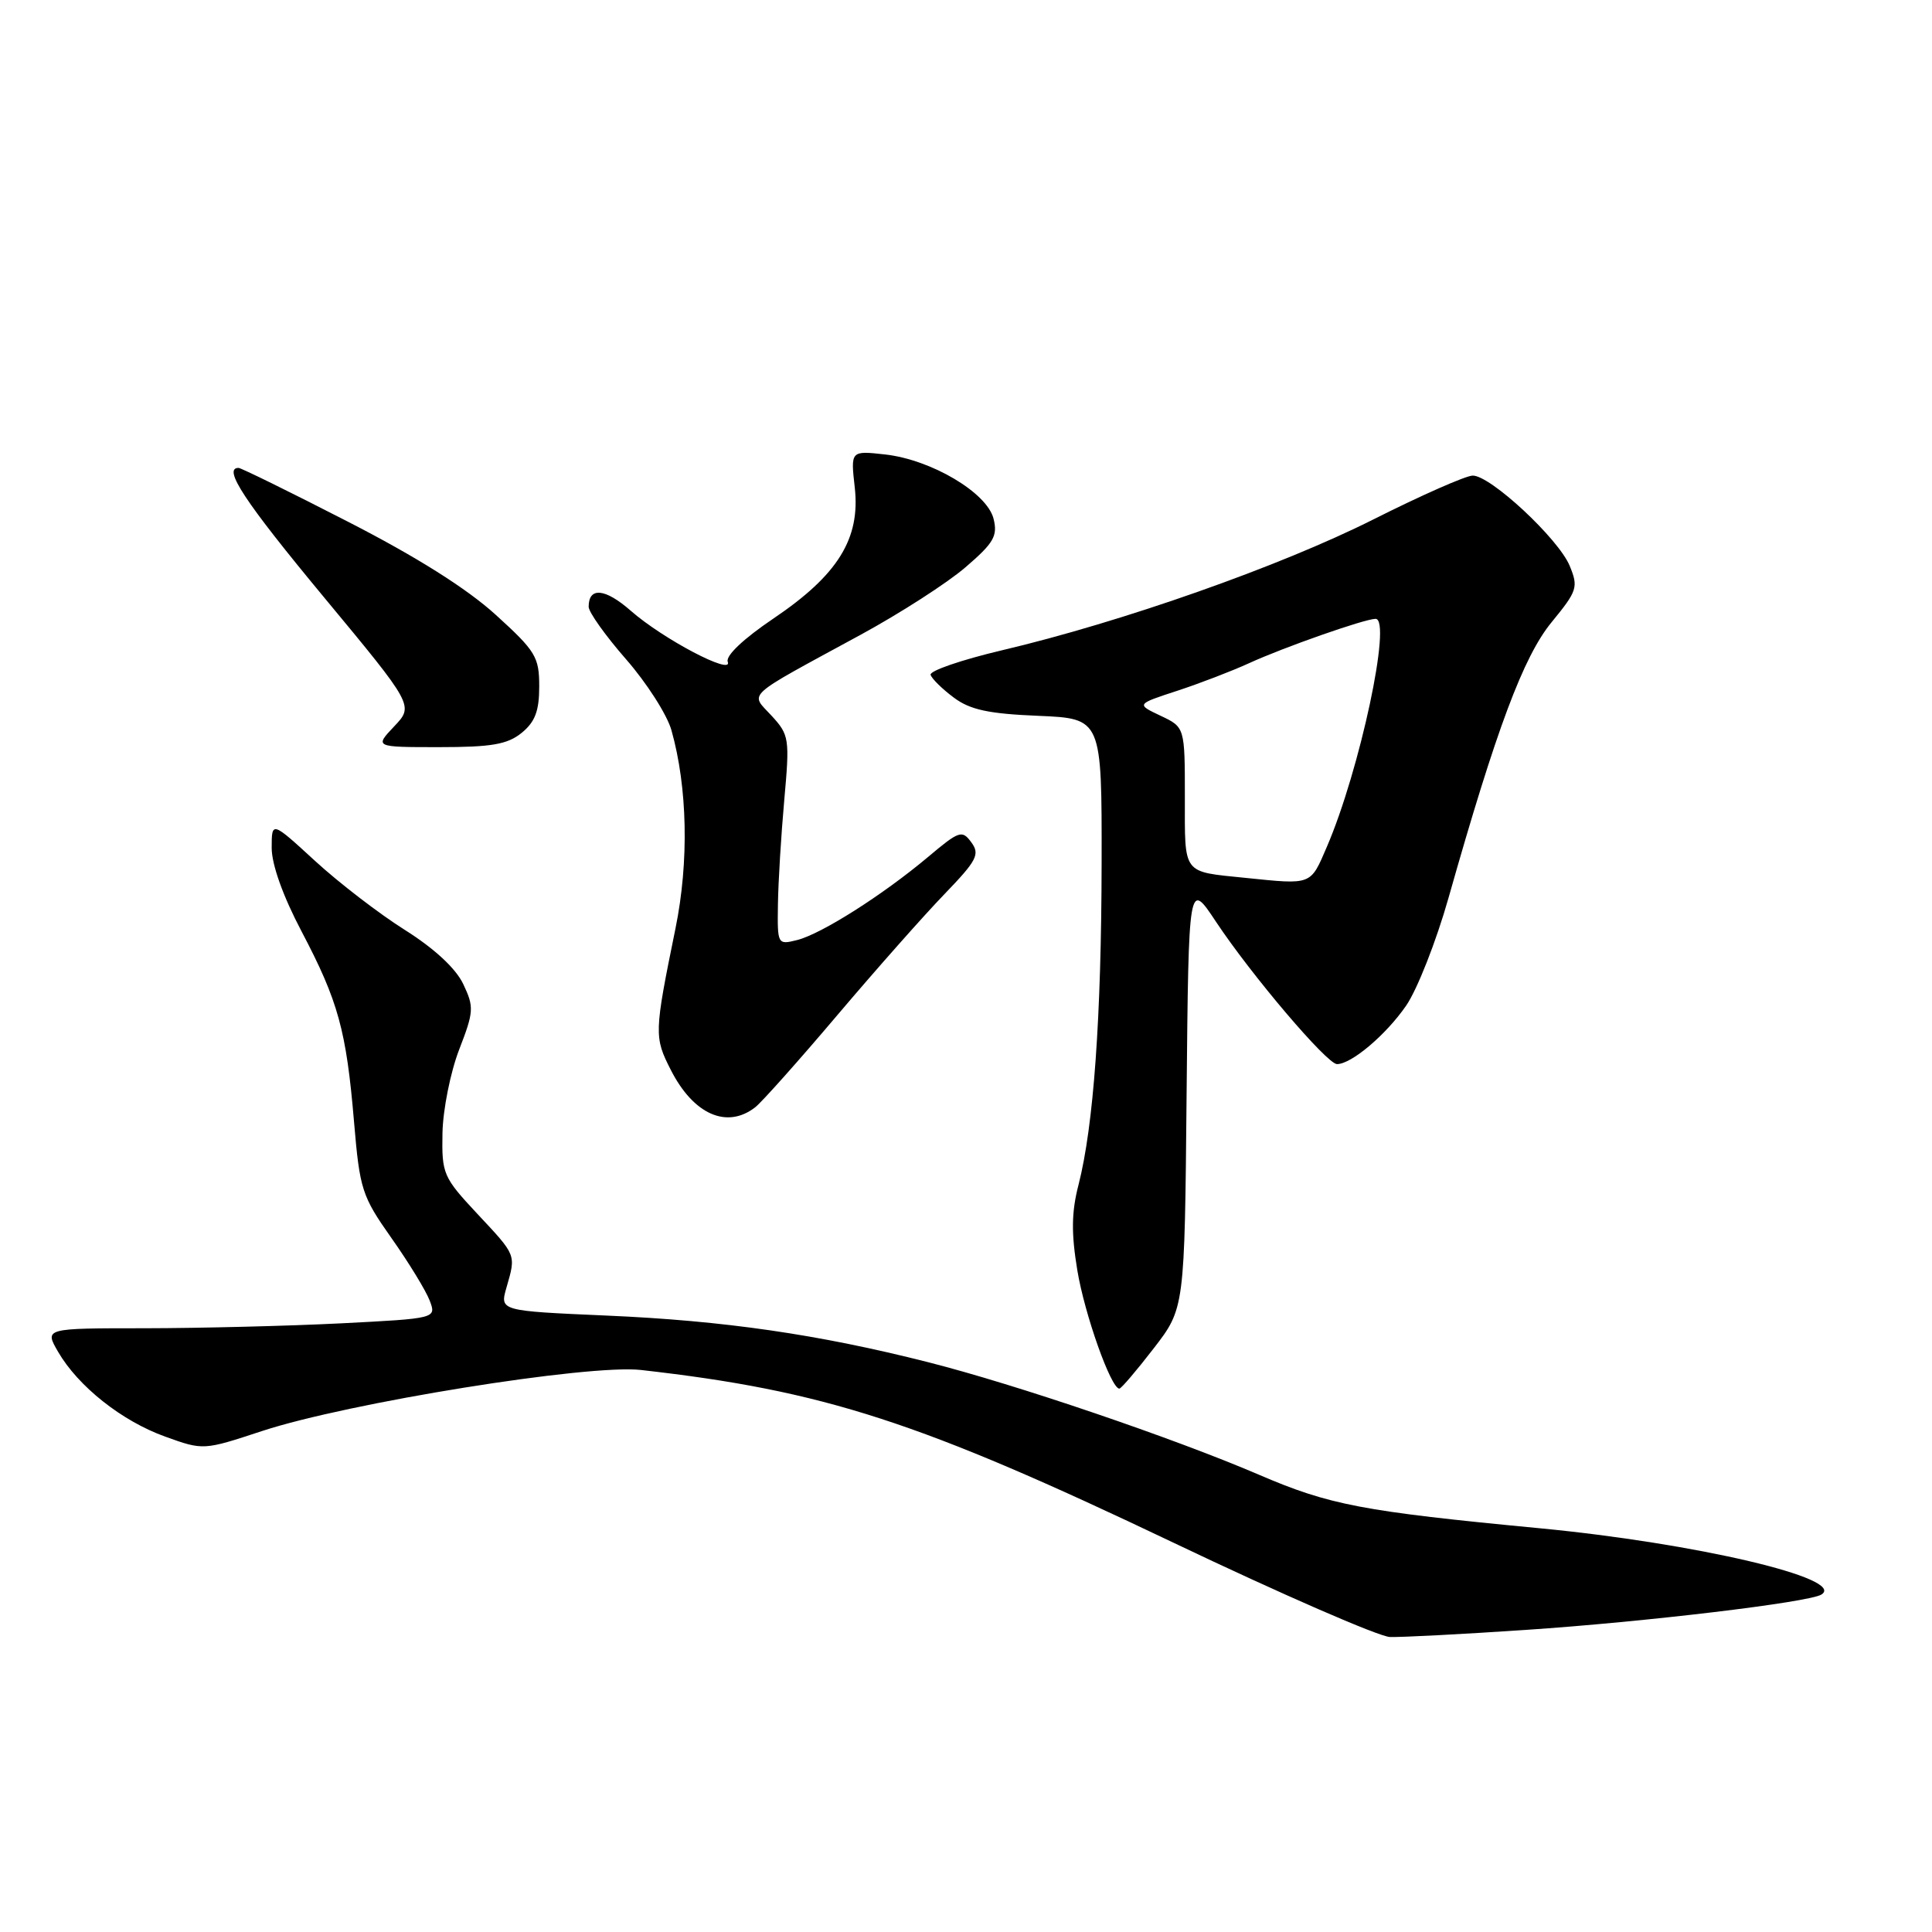 <?xml version="1.0" encoding="UTF-8" standalone="no"?>
<!DOCTYPE svg PUBLIC "-//W3C//DTD SVG 1.1//EN" "http://www.w3.org/Graphics/SVG/1.1/DTD/svg11.dtd" >
<svg xmlns="http://www.w3.org/2000/svg" xmlns:xlink="http://www.w3.org/1999/xlink" version="1.1" viewBox="0 0 256 256">
 <g >
 <path fill="currentColor"
d=" M 202.17 215.97 C 218.00 214.91 239.67 212.32 241.34 211.29 C 244.74 209.19 224.78 204.49 204.00 202.50 C 180.52 200.26 176.17 199.43 166.82 195.41 C 155.55 190.57 134.58 183.44 122.99 180.50 C 108.46 176.81 95.90 174.99 80.36 174.32 C 66.22 173.70 66.22 173.70 67.11 170.61 C 68.38 166.19 68.46 166.41 63.26 160.85 C 58.72 155.99 58.53 155.55 58.63 150.14 C 58.69 147.04 59.69 142.06 60.84 139.08 C 62.79 134.04 62.83 133.44 61.38 130.39 C 60.40 128.32 57.56 125.69 53.66 123.23 C 50.27 121.10 44.91 116.98 41.75 114.08 C 36.00 108.80 36.00 108.80 36.00 112.35 C 36.00 114.56 37.50 118.75 39.95 123.40 C 44.82 132.65 45.89 136.54 46.91 148.64 C 47.67 157.62 47.95 158.49 51.87 164.05 C 54.16 167.29 56.43 171.01 56.93 172.32 C 57.84 174.70 57.84 174.70 45.17 175.35 C 38.20 175.70 26.51 175.99 19.19 176.00 C 5.89 176.00 5.89 176.00 7.69 179.11 C 10.36 183.71 16.15 188.30 21.89 190.36 C 26.94 192.18 26.95 192.18 34.72 189.62 C 46.09 185.88 77.97 180.74 84.94 181.53 C 109.25 184.28 121.80 188.35 155.50 204.42 C 169.80 211.24 182.70 216.86 184.17 216.91 C 185.64 216.96 193.74 216.54 202.17 215.97 Z  M 152.86 178.68 C 156.97 173.36 156.97 173.36 157.23 145.01 C 157.50 116.67 157.50 116.67 161.12 122.13 C 165.84 129.24 175.84 141.00 177.16 141.00 C 179.06 141.00 183.63 137.15 186.31 133.27 C 187.78 131.15 190.31 124.72 191.94 118.96 C 198.28 96.57 201.86 87.00 205.60 82.44 C 209.01 78.28 209.16 77.81 207.99 74.97 C 206.50 71.38 197.49 62.99 195.14 63.02 C 194.24 63.02 188.31 65.64 181.97 68.83 C 169.65 75.03 148.64 82.43 132.75 86.17 C 127.38 87.44 123.13 88.90 123.31 89.42 C 123.48 89.95 124.87 91.31 126.39 92.44 C 128.54 94.05 131.00 94.58 137.57 94.85 C 146.00 95.21 146.00 95.21 145.97 114.35 C 145.94 134.77 144.91 149.18 142.91 156.99 C 141.97 160.62 141.94 163.40 142.75 168.32 C 143.72 174.17 147.21 184.00 148.32 184.00 C 148.56 184.00 150.60 181.61 152.86 178.68 Z  M 100.07 146.72 C 100.93 146.05 105.84 140.55 110.96 134.50 C 116.09 128.45 122.48 121.23 125.16 118.46 C 129.45 114.01 129.87 113.20 128.71 111.62 C 127.48 109.94 127.11 110.07 122.95 113.57 C 116.96 118.60 108.84 123.75 105.63 124.56 C 103.03 125.21 103.00 125.16 103.08 119.86 C 103.12 116.91 103.50 110.67 103.92 106.00 C 104.65 97.86 104.58 97.39 102.24 94.84 C 99.38 91.72 98.38 92.63 114.04 84.11 C 119.28 81.26 125.54 77.23 127.94 75.16 C 131.69 71.94 132.22 71.01 131.65 68.73 C 130.78 65.28 123.41 60.91 117.29 60.22 C 112.71 59.71 112.71 59.71 113.26 64.59 C 114.02 71.37 111.04 76.18 102.51 81.94 C 98.51 84.64 96.13 86.89 96.43 87.69 C 97.16 89.57 87.83 84.67 83.57 80.92 C 80.18 77.95 78.00 77.74 78.00 80.40 C 78.00 81.11 80.23 84.24 82.95 87.35 C 85.68 90.47 88.39 94.70 88.97 96.76 C 91.10 104.32 91.31 114.16 89.51 123.00 C 86.67 136.92 86.66 137.41 88.90 141.80 C 91.90 147.68 96.32 149.63 100.07 146.72 Z  M 69.12 97.11 C 70.90 95.66 71.45 94.21 71.45 90.96 C 71.45 87.05 70.99 86.28 65.67 81.45 C 61.85 77.98 55.19 73.78 46.05 69.10 C 38.44 65.19 31.94 62.00 31.61 62.00 C 29.47 62.00 32.42 66.47 42.92 79.13 C 54.84 93.50 54.84 93.50 52.23 96.25 C 49.63 99.00 49.63 99.00 58.20 99.00 C 65.13 99.00 67.23 98.64 69.12 97.11 Z  M 165.00 116.32 C 156.60 115.46 157.00 115.99 157.00 105.66 C 157.00 96.36 157.00 96.36 153.78 94.84 C 150.55 93.31 150.55 93.31 156.03 91.52 C 159.04 90.53 163.30 88.89 165.50 87.88 C 170.08 85.78 180.84 82.00 182.27 82.00 C 184.47 82.00 180.19 102.05 175.82 112.20 C 173.61 117.34 173.89 117.23 165.00 116.32 Z "/>
</g>
</svg>